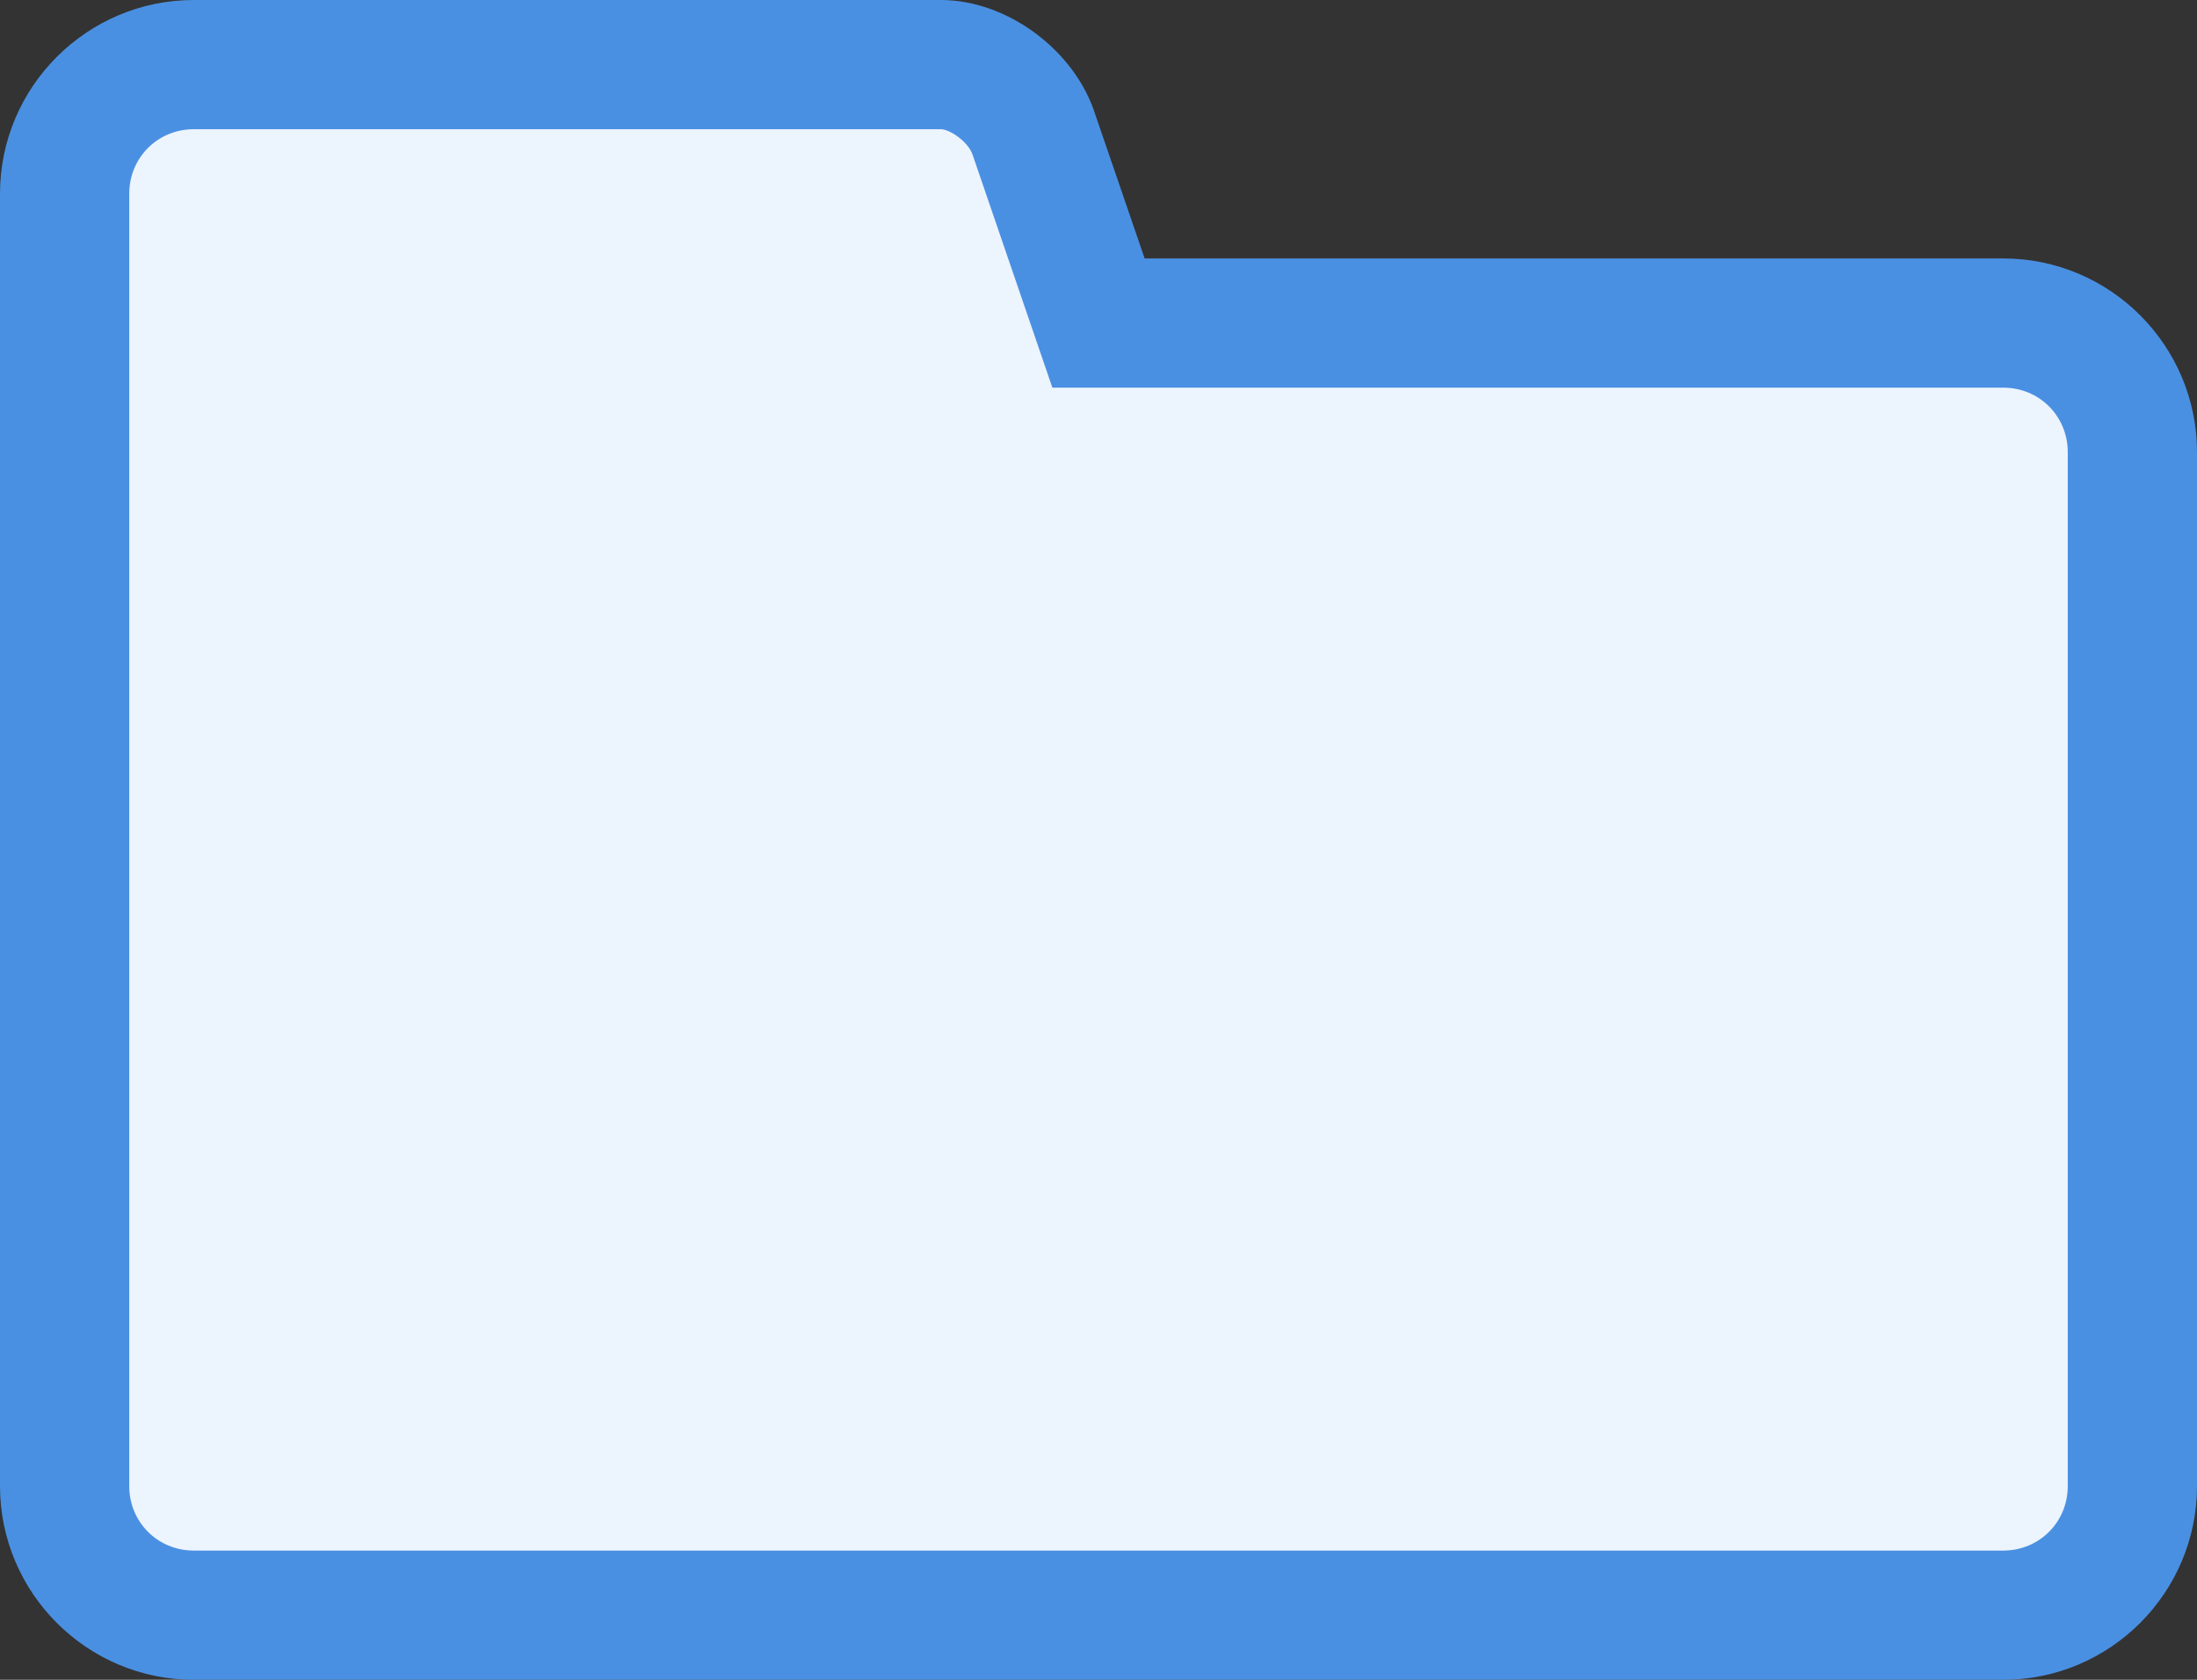 <?xml version="1.0" encoding="utf-8"?>
<!-- Generator: Adobe Illustrator 19.2.0, SVG Export Plug-In . SVG Version: 6.00 Build 0)  -->
<svg version="1.1" id="icon-folder" xmlns="http://www.w3.org/2000/svg" xmlns:xlink="http://www.w3.org/1999/xlink" x="0px"
	 y="0px" viewBox="0 0 17 13" enable-background="new 0 0 17 13" xml:space="preserve">
<rect x="0" y="0" width="17" height="13" fill="#333333" stroke="none"/>
<title>icon-folder</title>
<desc>Created with Sketch.</desc>
<g id="icon-folder-symbols">
	<g id="icon-folder-icons-folder-icon" transform="translate(1, 1)">
		<g>
			<path id="icon-folder-icon-folder" fill="#ECF4FD" d="M-0.5,10.5c0,0.555,0.445,1,1,1h14c0.555,0,1-0.445,1-1v-8
				c0-0.555-0.445-1-1-1h-7L7,0.039C6.906-0.258,6.57-0.5,6.281-0.5H0.5c-0.555,0-1,0.445-1,1V10.5z"/>
			<path fill="#4A90E2" d="M14.5,12h-14C-0.327,12-1,11.327-1,10.5v-10C-1-0.327-0.327-1,0.5-1h5.781
				c0.513,0,1.038,0.39,1.195,0.889L7.857,1H14.5C15.327,1,16,1.673,16,2.5v8C16,11.327,15.327,12,14.5,12z M0.5,0
				C0.22,0,0,0.22,0,0.5v10C0,10.78,0.22,11,0.5,11h14c0.28,0,0.5-0.22,0.5-0.5v-8C15,2.22,14.78,2,14.5,2H7.143
				L6.527,0.201C6.494,0.096,6.347,0,6.281,0H0.5z"/>
		</g>
	</g>
</g>
</svg>
